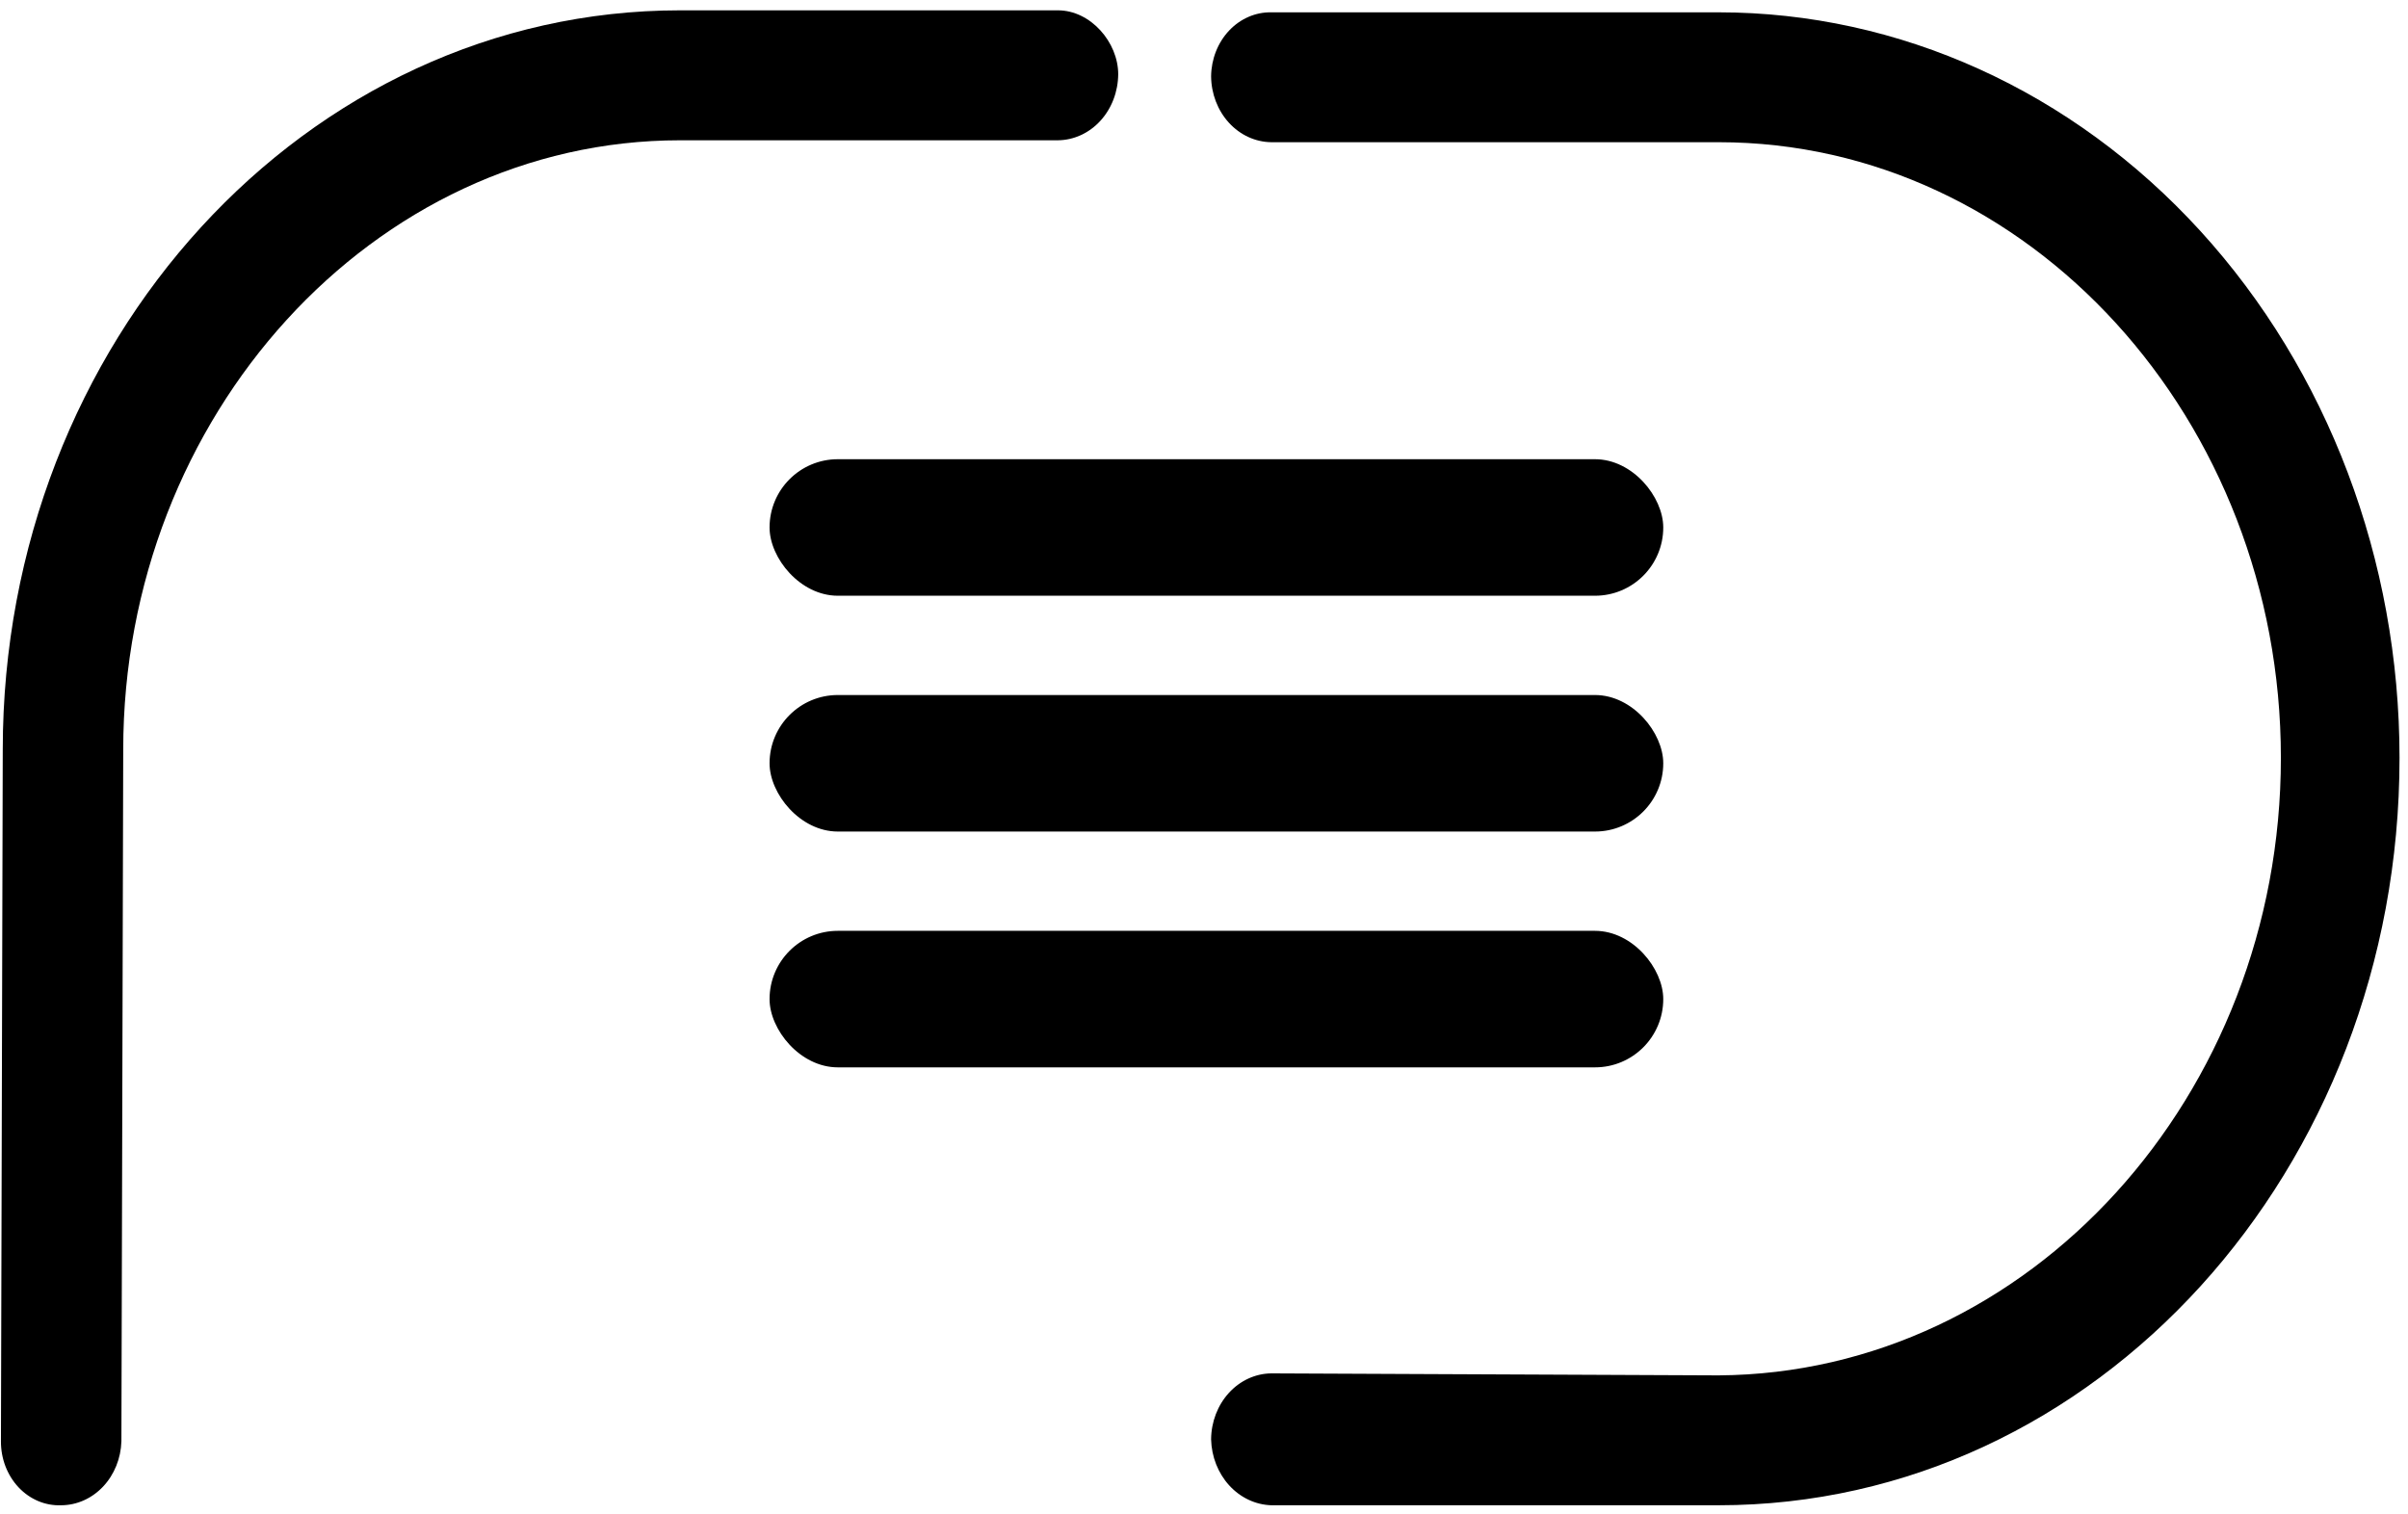 <svg width="194" height="122" viewBox="0 0 194 122" fill="none" xmlns="http://www.w3.org/2000/svg">
<path d="M90.088 5.984C90.077 7.391 89.562 8.737 88.653 9.732C87.745 10.727 86.515 11.291 85.23 11.303H54.789C30.081 11.303 9.927 33.524 9.927 60.415L9.781 116.131C9.739 117.51 9.21 118.818 8.304 119.779C7.399 120.74 6.189 121.279 4.928 121.283C4.297 121.308 3.668 121.194 3.078 120.946C2.489 120.698 1.951 120.322 1.498 119.841C1.044 119.359 0.685 118.782 0.44 118.145C0.196 117.507 0.072 116.822 0.076 116.131L0.222 60.415C0.222 27.563 24.637 0.832 54.789 0.832H85.23C87.867 0.832 90.088 3.408 90.088 5.984Z" fill="black"/>
<path d="M193.317 61.063C193.317 94.231 168.903 121.283 138.457 121.283H102.424C101.149 121.244 99.935 120.672 99.033 119.684C98.13 118.696 97.608 117.367 97.572 115.97C97.584 114.565 98.099 113.221 99.006 112.228C99.914 111.234 101.141 110.67 102.424 110.657L138.457 110.818C163.463 110.657 183.759 88.276 183.759 61.063C183.759 33.851 163.463 11.458 138.467 11.458H102.424C101.141 11.445 99.914 10.881 99.006 9.888C98.099 8.894 97.584 7.55 97.572 6.145C97.58 5.458 97.713 4.779 97.962 4.147C98.21 3.516 98.57 2.945 99.021 2.466C99.472 1.987 100.005 1.611 100.589 1.358C101.173 1.105 101.796 0.981 102.424 0.993H138.467C153.016 0.996 166.968 7.326 177.254 18.591C187.541 29.857 193.318 45.134 193.317 61.063Z" fill="black"/>
<rect x="62" y="37" width="72" height="11" rx="5.5" fill="black"/>
<rect x="62" y="56" width="72" height="11" rx="5.5" fill="black"/>
<rect x="62" y="75" width="72" height="11" rx="5.5" fill="black"/>
</svg>
